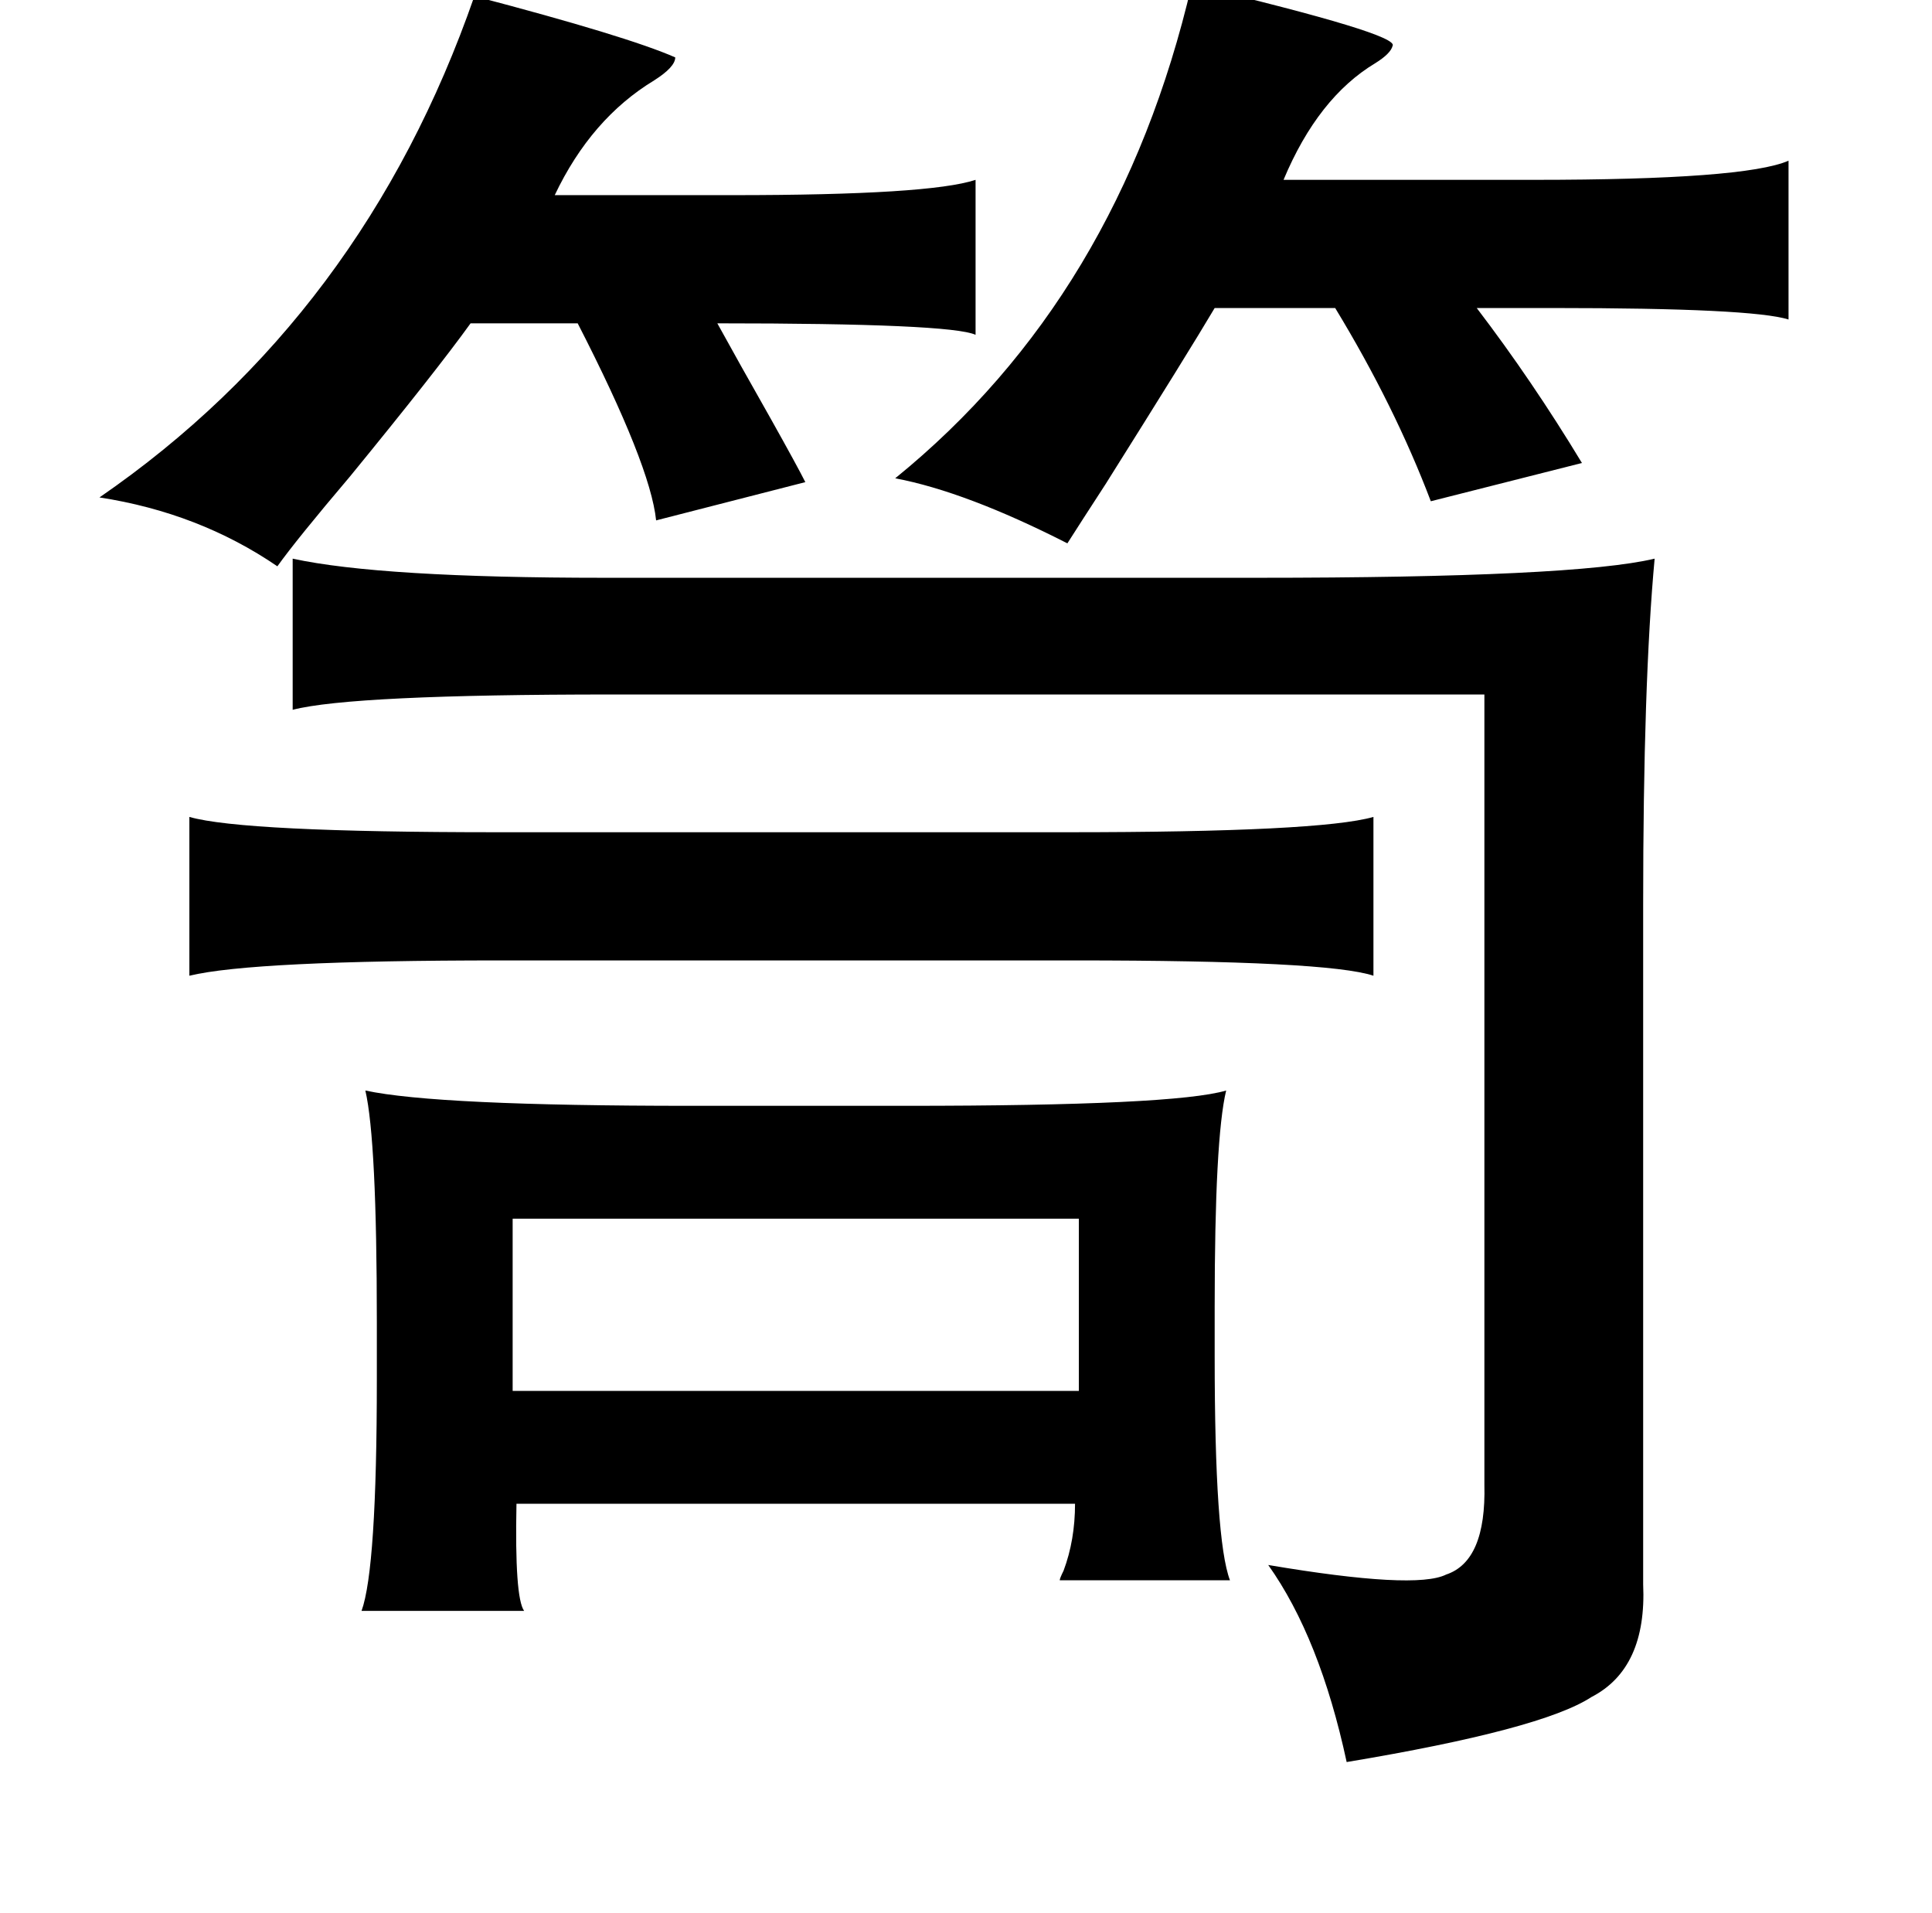 <?xml version="1.0" standalone="no"?>
<!DOCTYPE svg PUBLIC "-//W3C//DTD SVG 1.1//EN" "http://www.w3.org/Graphics/SVG/1.1/DTD/svg11.dtd" >
<svg xmlns="http://www.w3.org/2000/svg" xmlns:xlink="http://www.w3.org/1999/xlink" version="1.1" viewBox="-10 0 1010 1000">
   <path fill="currentColor"
d="M613 -8q109 26 105 32q-1 4 -9 9q-30 18 -48 61h131q110 0 133 -10v83q-19 -6 -123 -6h-40q29 38 55 81l-79 20q-19 -50 -50 -101h-63q-13 22 -57 92q-13 20 -20 31q-53 -27 -90 -34q117 -95 155 -258zM238 -2q80 21 105 32q0 5 -11 12q-33 20 -52 60h93q103 0 127 -8v81
q-13 -6 -135 -6q11 20 28 50q14 25 18 33l-78 20q-3 -29 -41 -103h-56q-18 25 -63 80q-28 33 -38 47q-41 -28 -93 -36q138 -95 196 -262zM855 292q-6 65 -6 181v355q2 44 -27 59q-26 17 -128 34q-14 -65 -41 -103q77 13 93 5q21 -7 20 -47v-413h-456q-136 0 -167 8v-79
q46 10 163 10h341q166 0 208 -10zM708 427v83q-24 -8 -156 -8h-300q-130 0 -163 8v-83q28 8 161 8h298q132 0 160 -8zM181 570q37 8 170 8h113q140 0 167 -8q-6 25 -6 113v26q0 96 8 117h-89q0 -1 2 -5q6 -16 6 -35h-292q-1 49 4 56h-85q8 -22 8 -121v-30q0 -95 -6 -121z
M554 637h-296v90h296v-90z" />
</svg>
